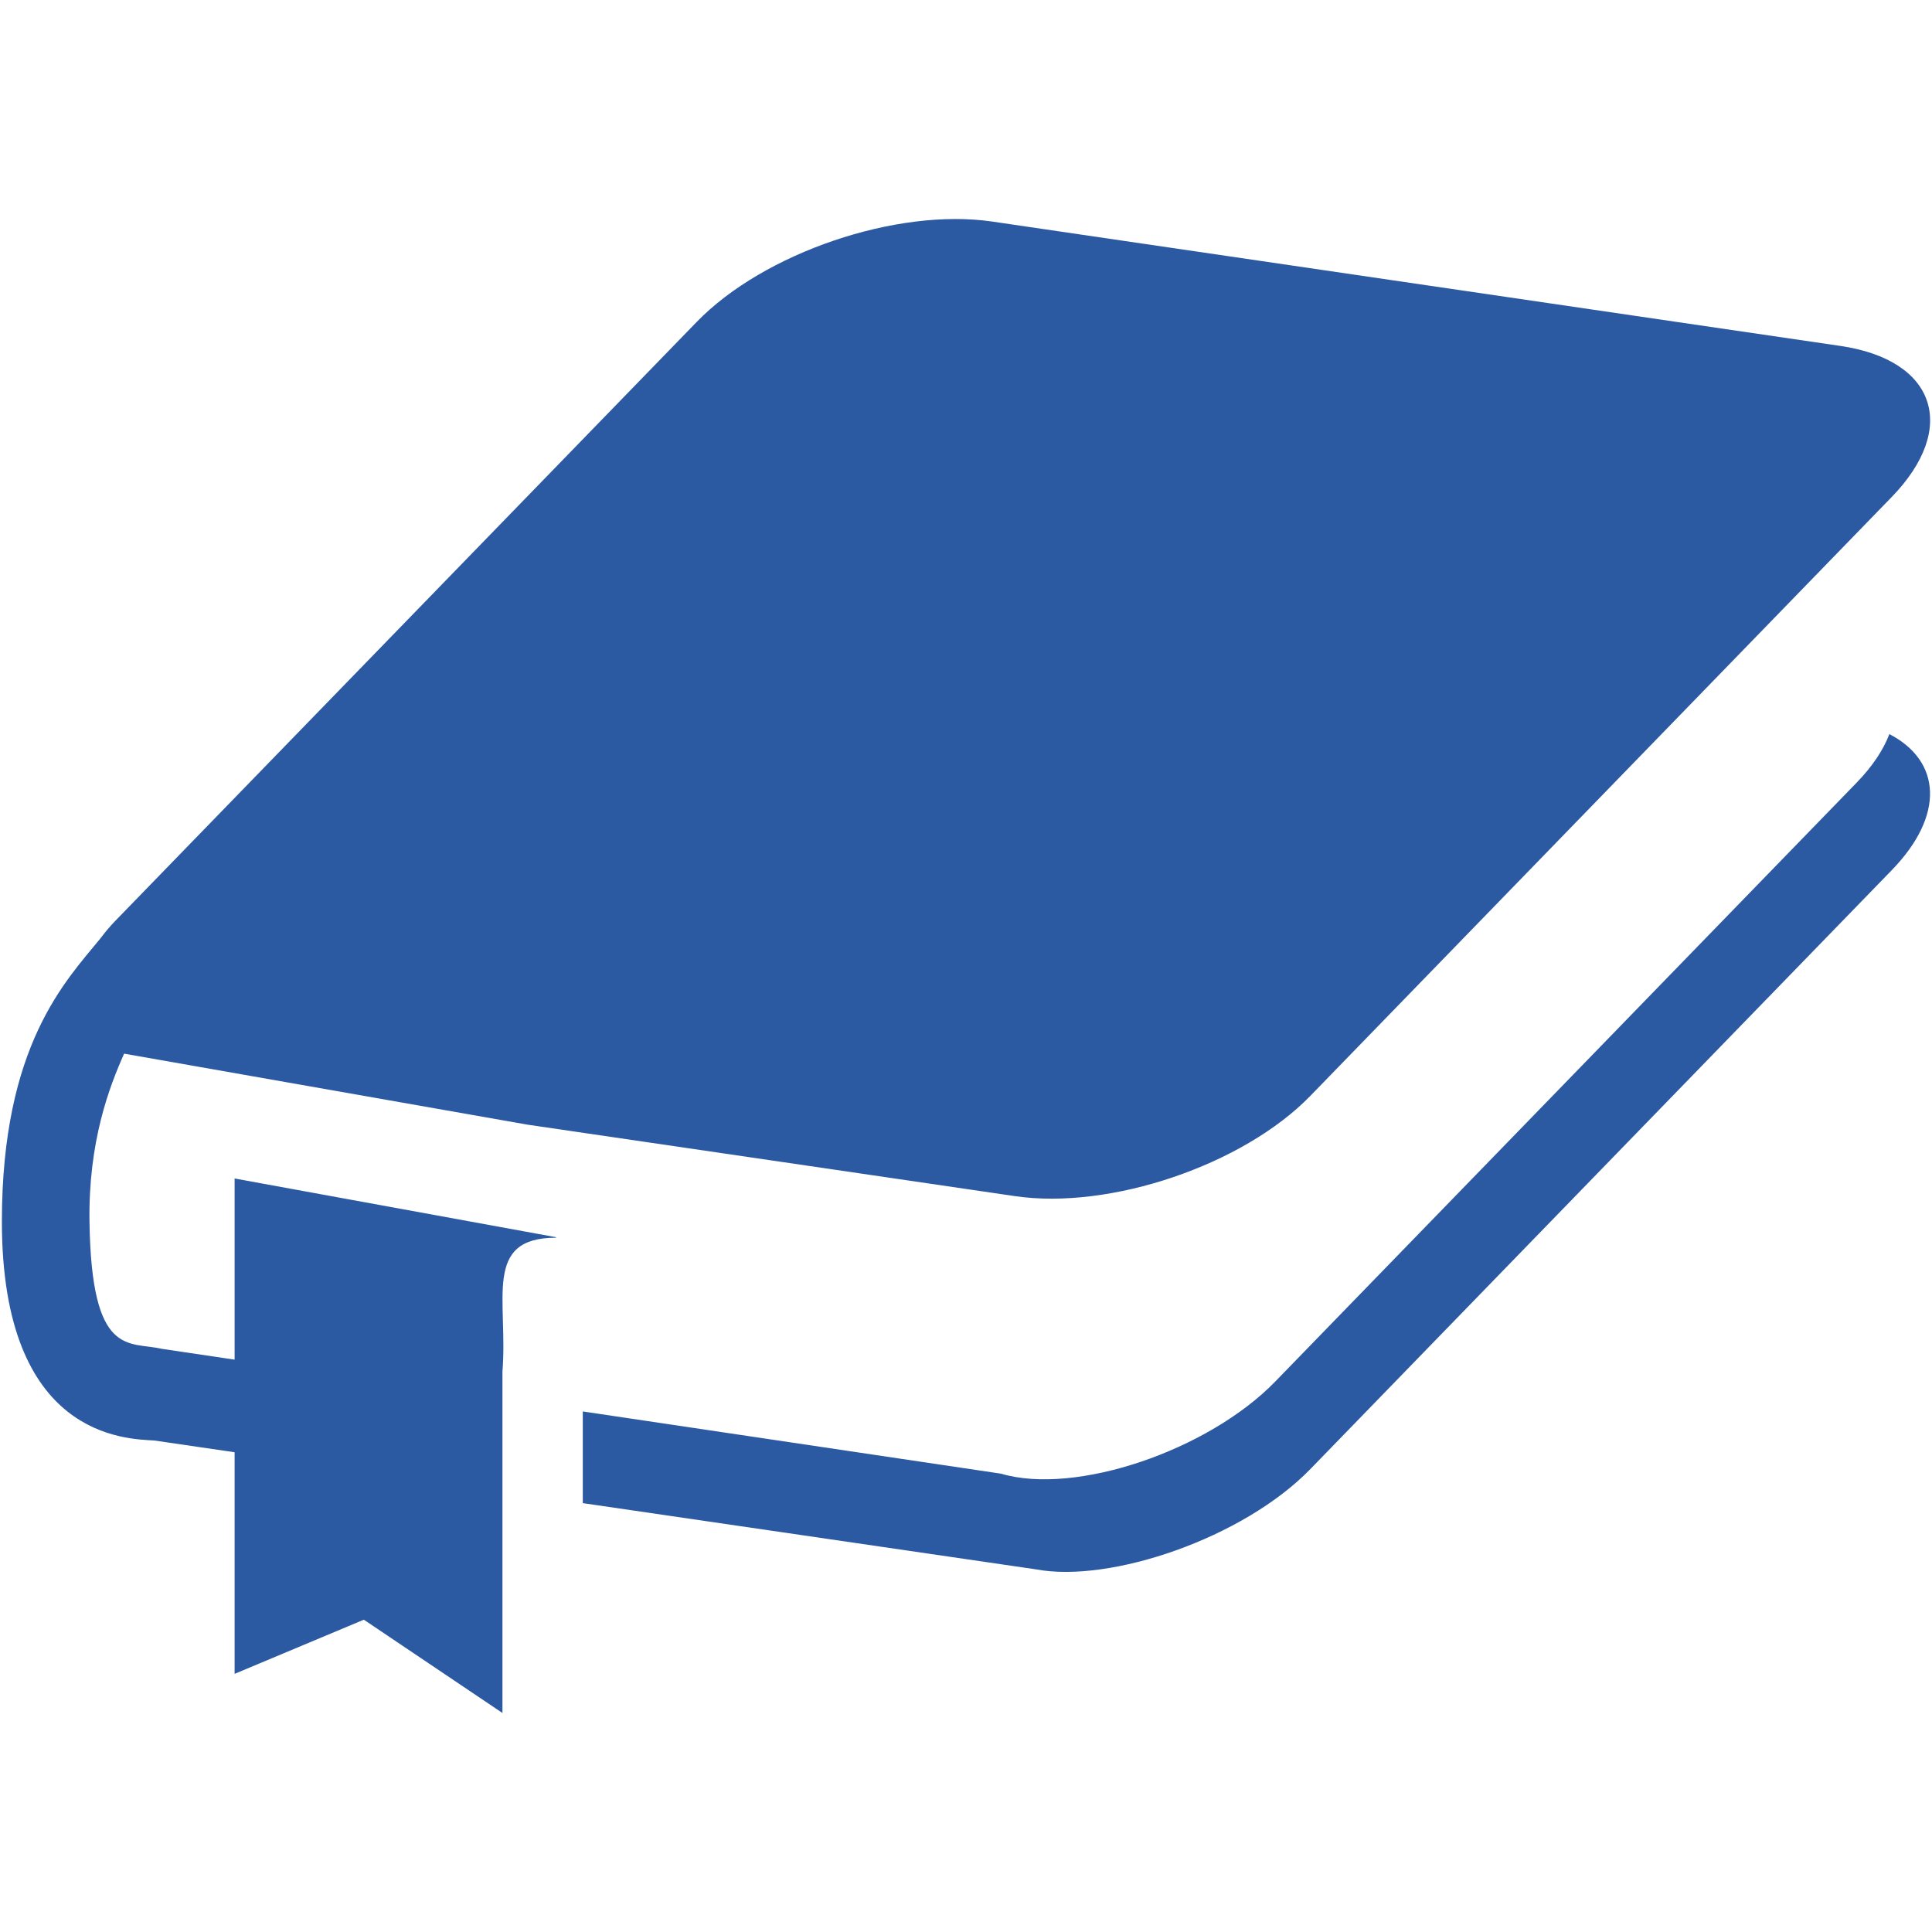 <?xml version="1.0" encoding="iso-8859-1"?>
<!DOCTYPE svg PUBLIC "-//W3C//DTD SVG 1.1//EN" "http://www.w3.org/Graphics/SVG/1.1/DTD/svg11.dtd">
<svg 
 version="1.1" xmlns="http://www.w3.org/2000/svg" xmlns:xlink="http://www.w3.org/1999/xlink" x="0px" y="0px" width="512px"
	 height="512px" viewBox="0 0 512 512" enable-background="new 0 0 512 512" xml:space="preserve"
><g id="b75708d097f2188dff6617b0f00c736f"><g></g><g fill="#2b59a2"><path d="M501.316,230.624L347.26,389.318c-17.786,18.318-53.009,30.278-72.712,26.577l-120.103-17.55v-24.298l110.821,16.488
			c19.699,5.852,54.922-6.108,72.708-24.432L492.03,207.411c4.242-4.371,7.091-8.721,8.671-12.867
			C514.44,201.676,515.473,216.04,501.316,230.624z M62.175,360.32l-19.329-2.873c-8.704-2.021-18.613,2.54-19.133-33.727
			c-0.304-21.258,5.252-35.667,9.178-44.491l106.878,18.813l129.214,18.946c25.268,3.701,60.49-8.259,78.276-26.577l154.057-158.694
			c17.782-18.322,11.669-36.337-13.599-40.042l-224.785-32.96c-25.267-3.701-60.49,8.259-78.276,26.577L30.604,243.985
			c-1.53,1.572-2.815,3.14-3.996,4.708C17.413,259.979,0.5,277.004,0.5,323.721c0,57.367,32.919,57.579,40.383,58.028l21.292,3.111
			v58.727l34.246-14.352l36.732,24.723v-90.469c1.526-19.071-5.323-35.48,14.189-35.48v-0.142l-85.167-15.557V360.32z"></path></g></g></svg>